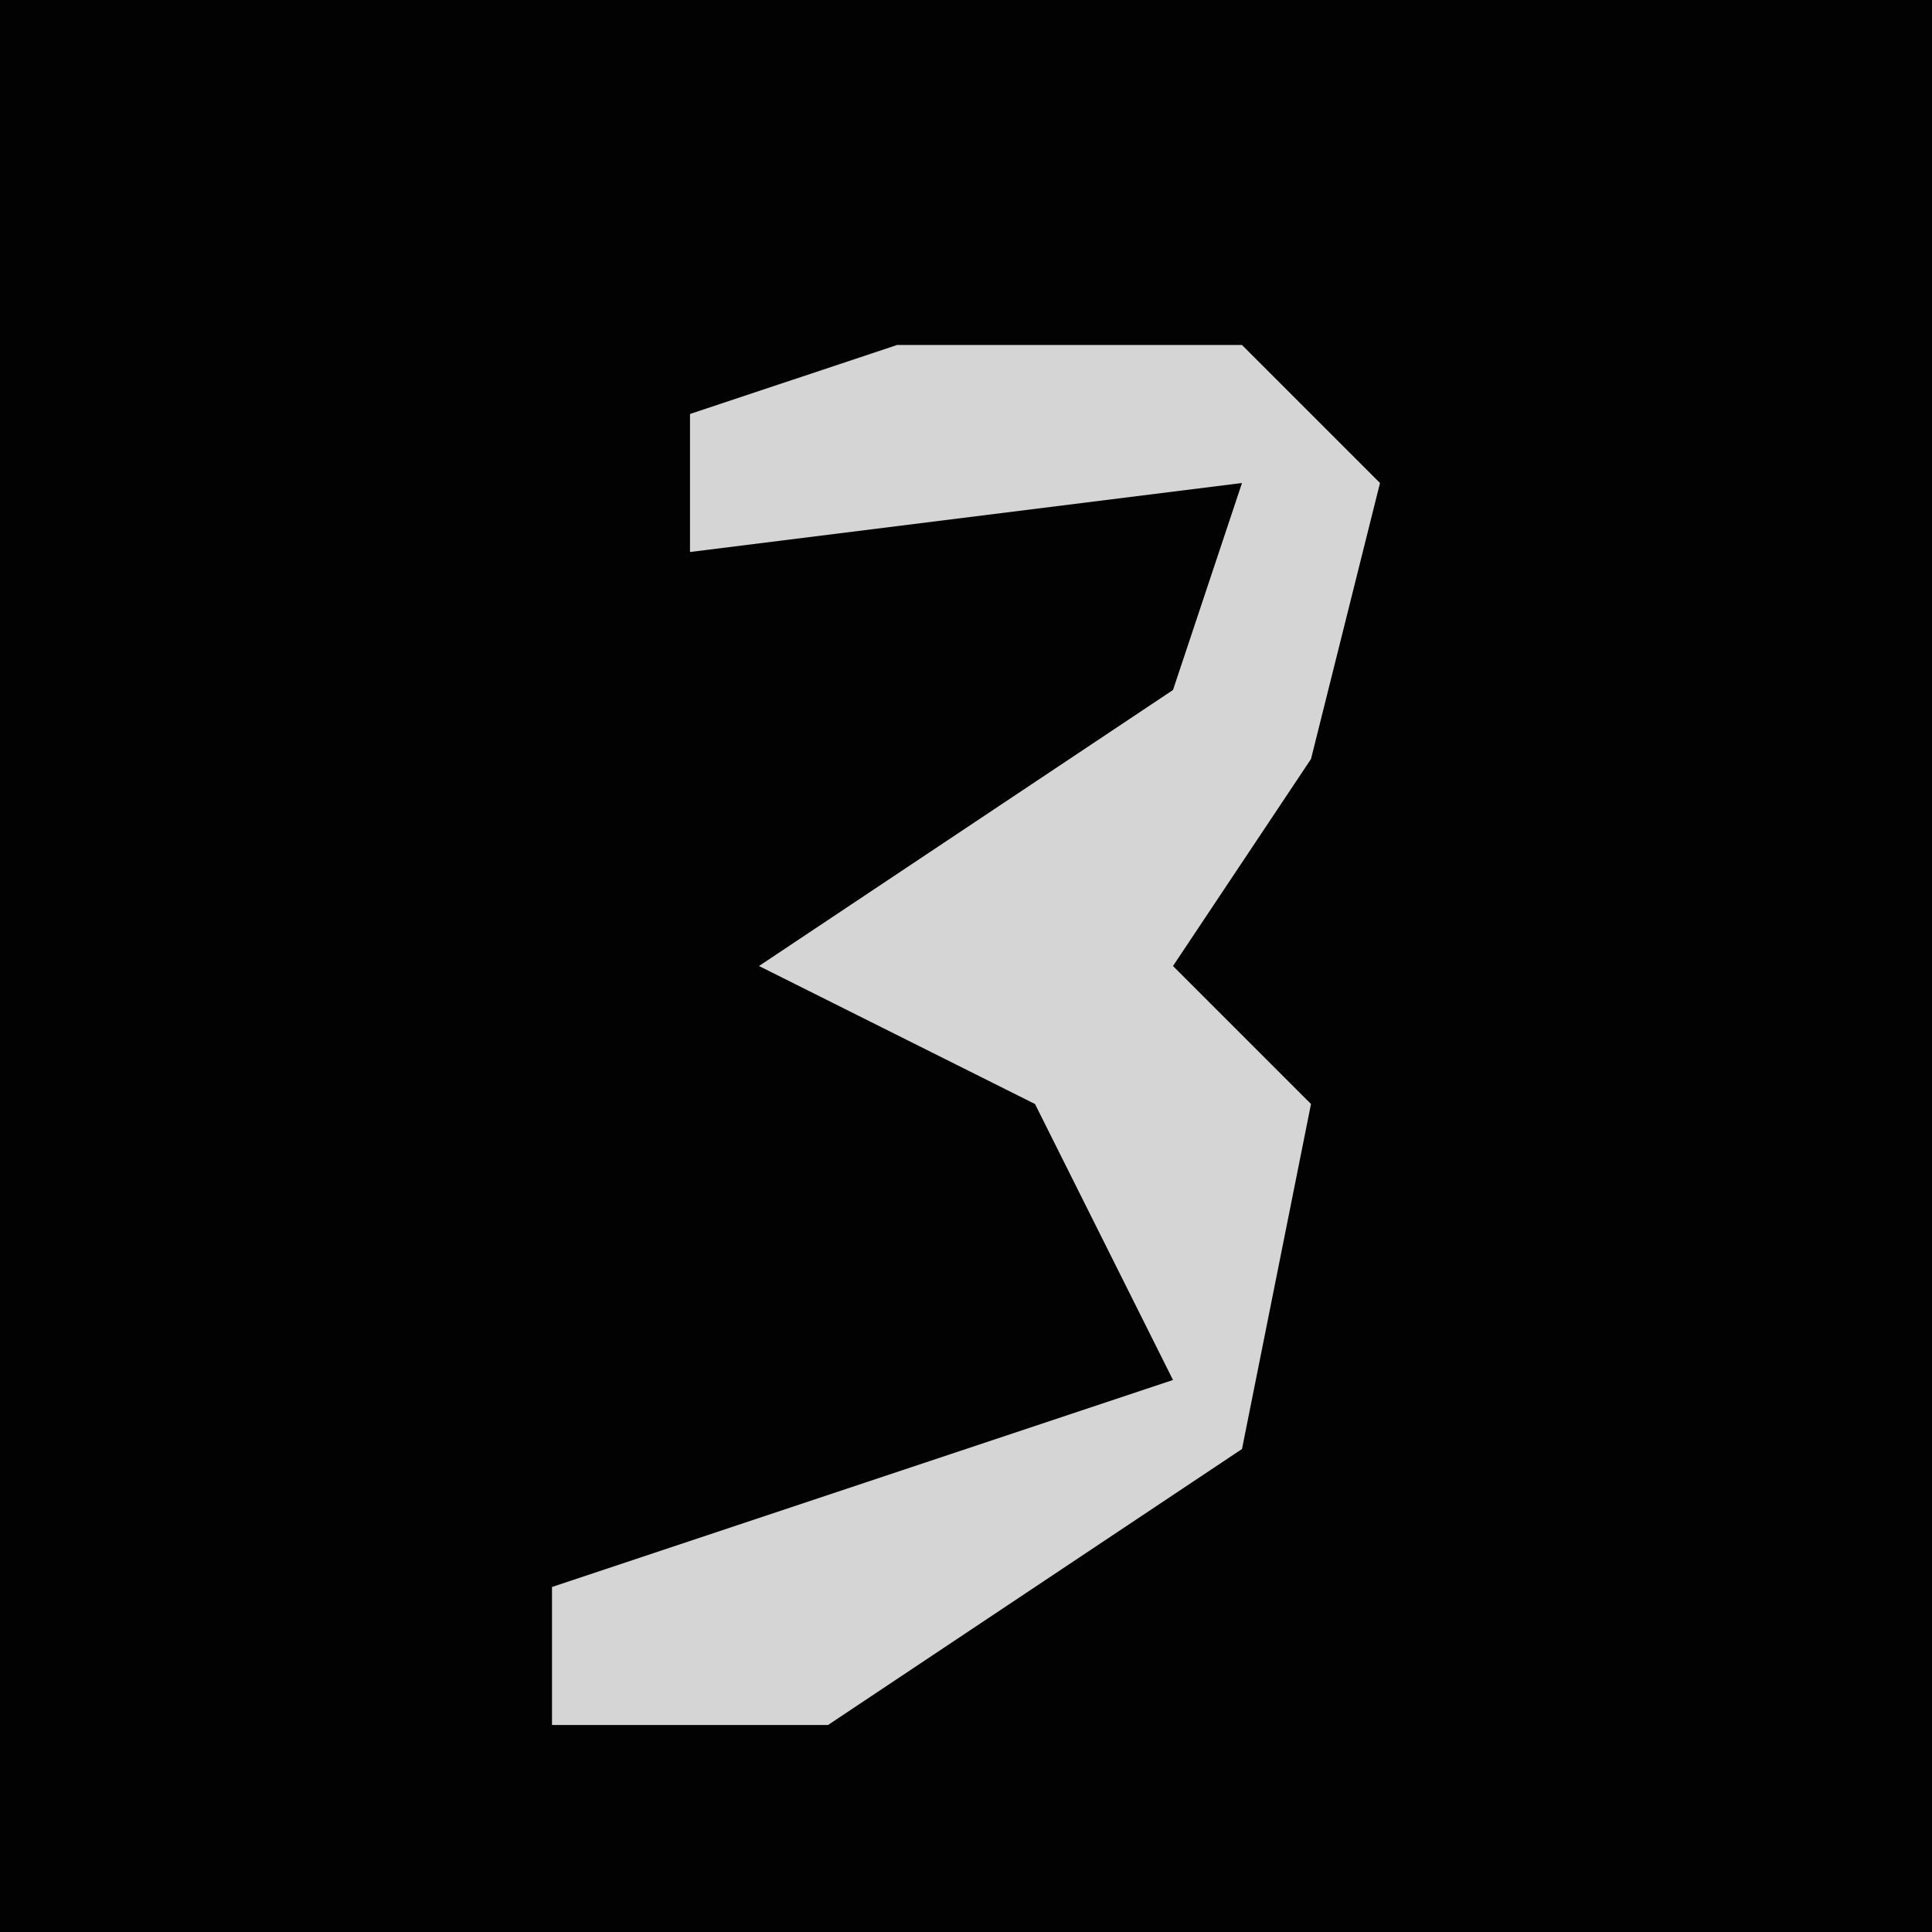 <?xml version="1.0" encoding="UTF-8"?>
<svg version="1.1" xmlns="http://www.w3.org/2000/svg" width="28" height="28">
<path d="M0,0 L28,0 L28,28 L0,28 Z " fill="#020202" transform="translate(0,0)"/>
<path d="M0,0 L5,0 L7,2 L6,6 L4,9 L6,11 L5,16 L-1,20 L-5,20 L-5,18 L4,15 L2,11 L-2,9 L4,5 L5,2 L-3,3 L-3,1 Z " fill="#D5D5D5" transform="translate(13,5)"/>
</svg>
